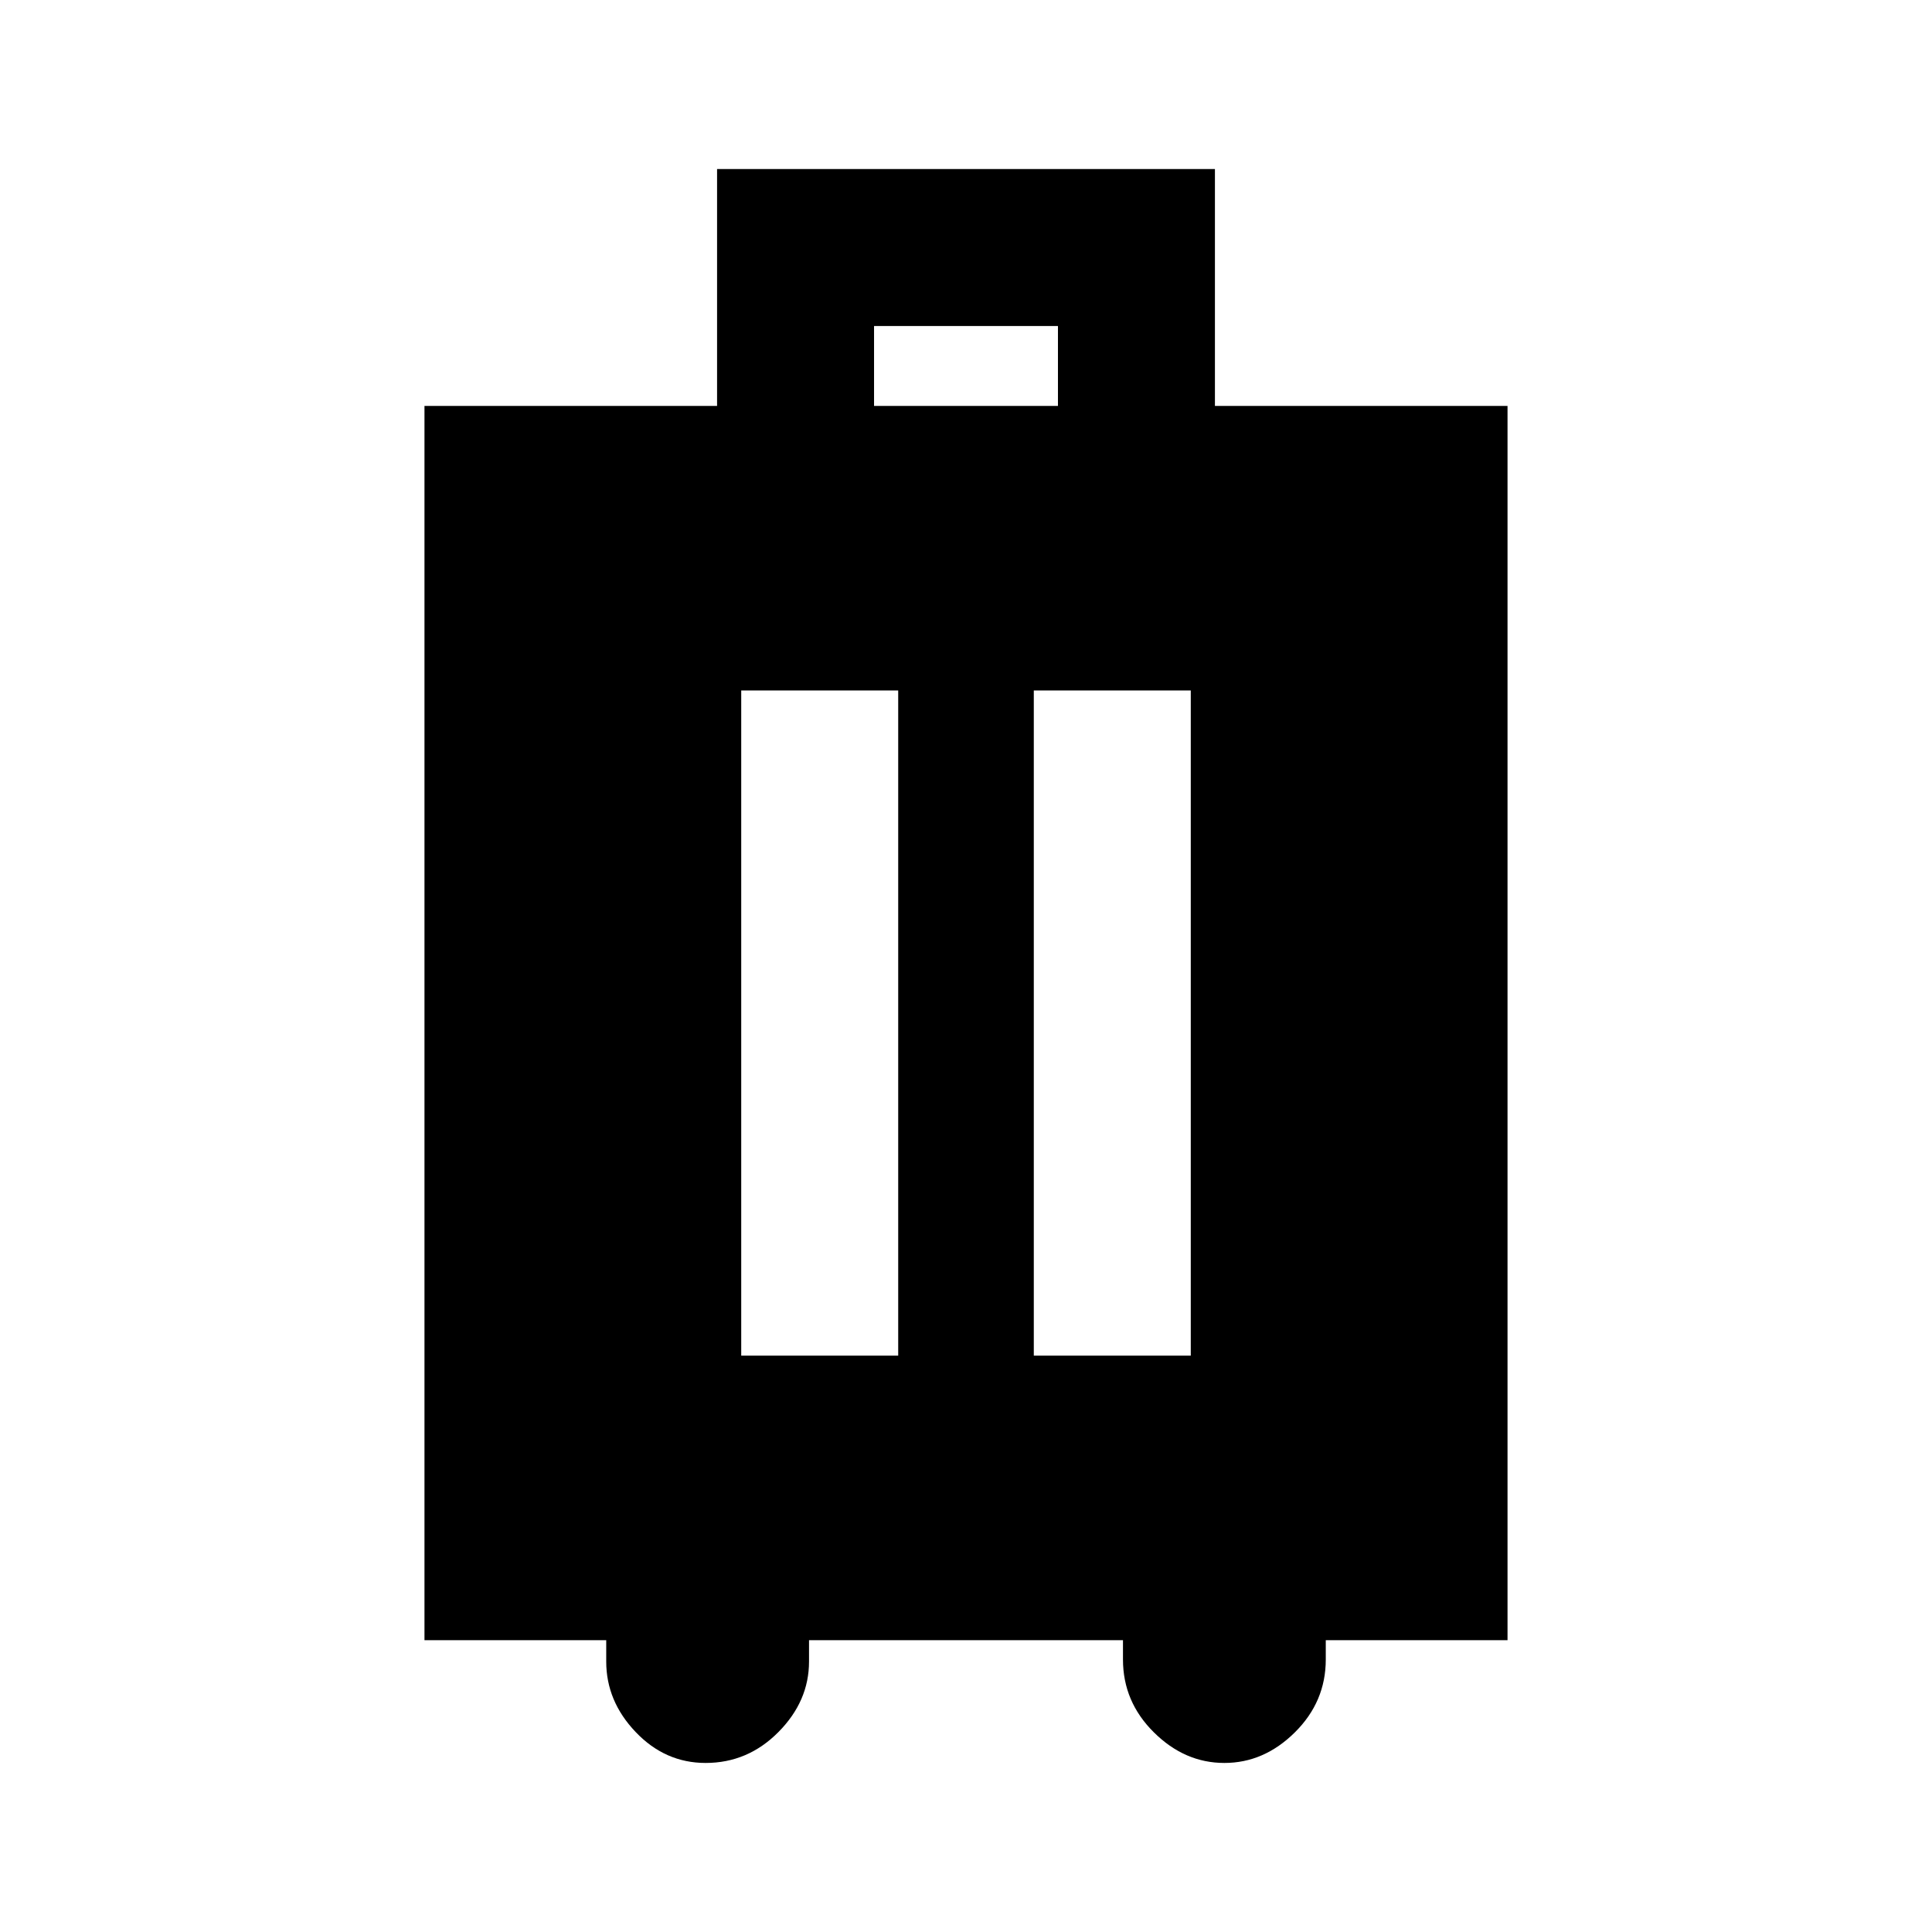 <svg xmlns="http://www.w3.org/2000/svg" height="20" viewBox="0 -960 960 960" width="20"><path d="M301.23-145h-90.31v-613.31h145.39V-876h247.38v117.69h145.39V-145h-90.31v9.61q0 20.97-15.35 36.18Q628.08-84 608.38-84q-19.69 0-35.03-15.21Q558-114.42 558-135.39V-145H402v10.61q0 19.7-15.21 35.04Q371.58-84 350.62-84q-20.12 0-34.75-15.35-14.64-15.34-14.64-35.04V-145Zm67.08-141.39h78v-330.53h-78v330.53Zm145.38 0h78v-330.53h-78v330.53Zm-79.38-471.92h91.38V-798h-91.38v39.69Z"/></svg>